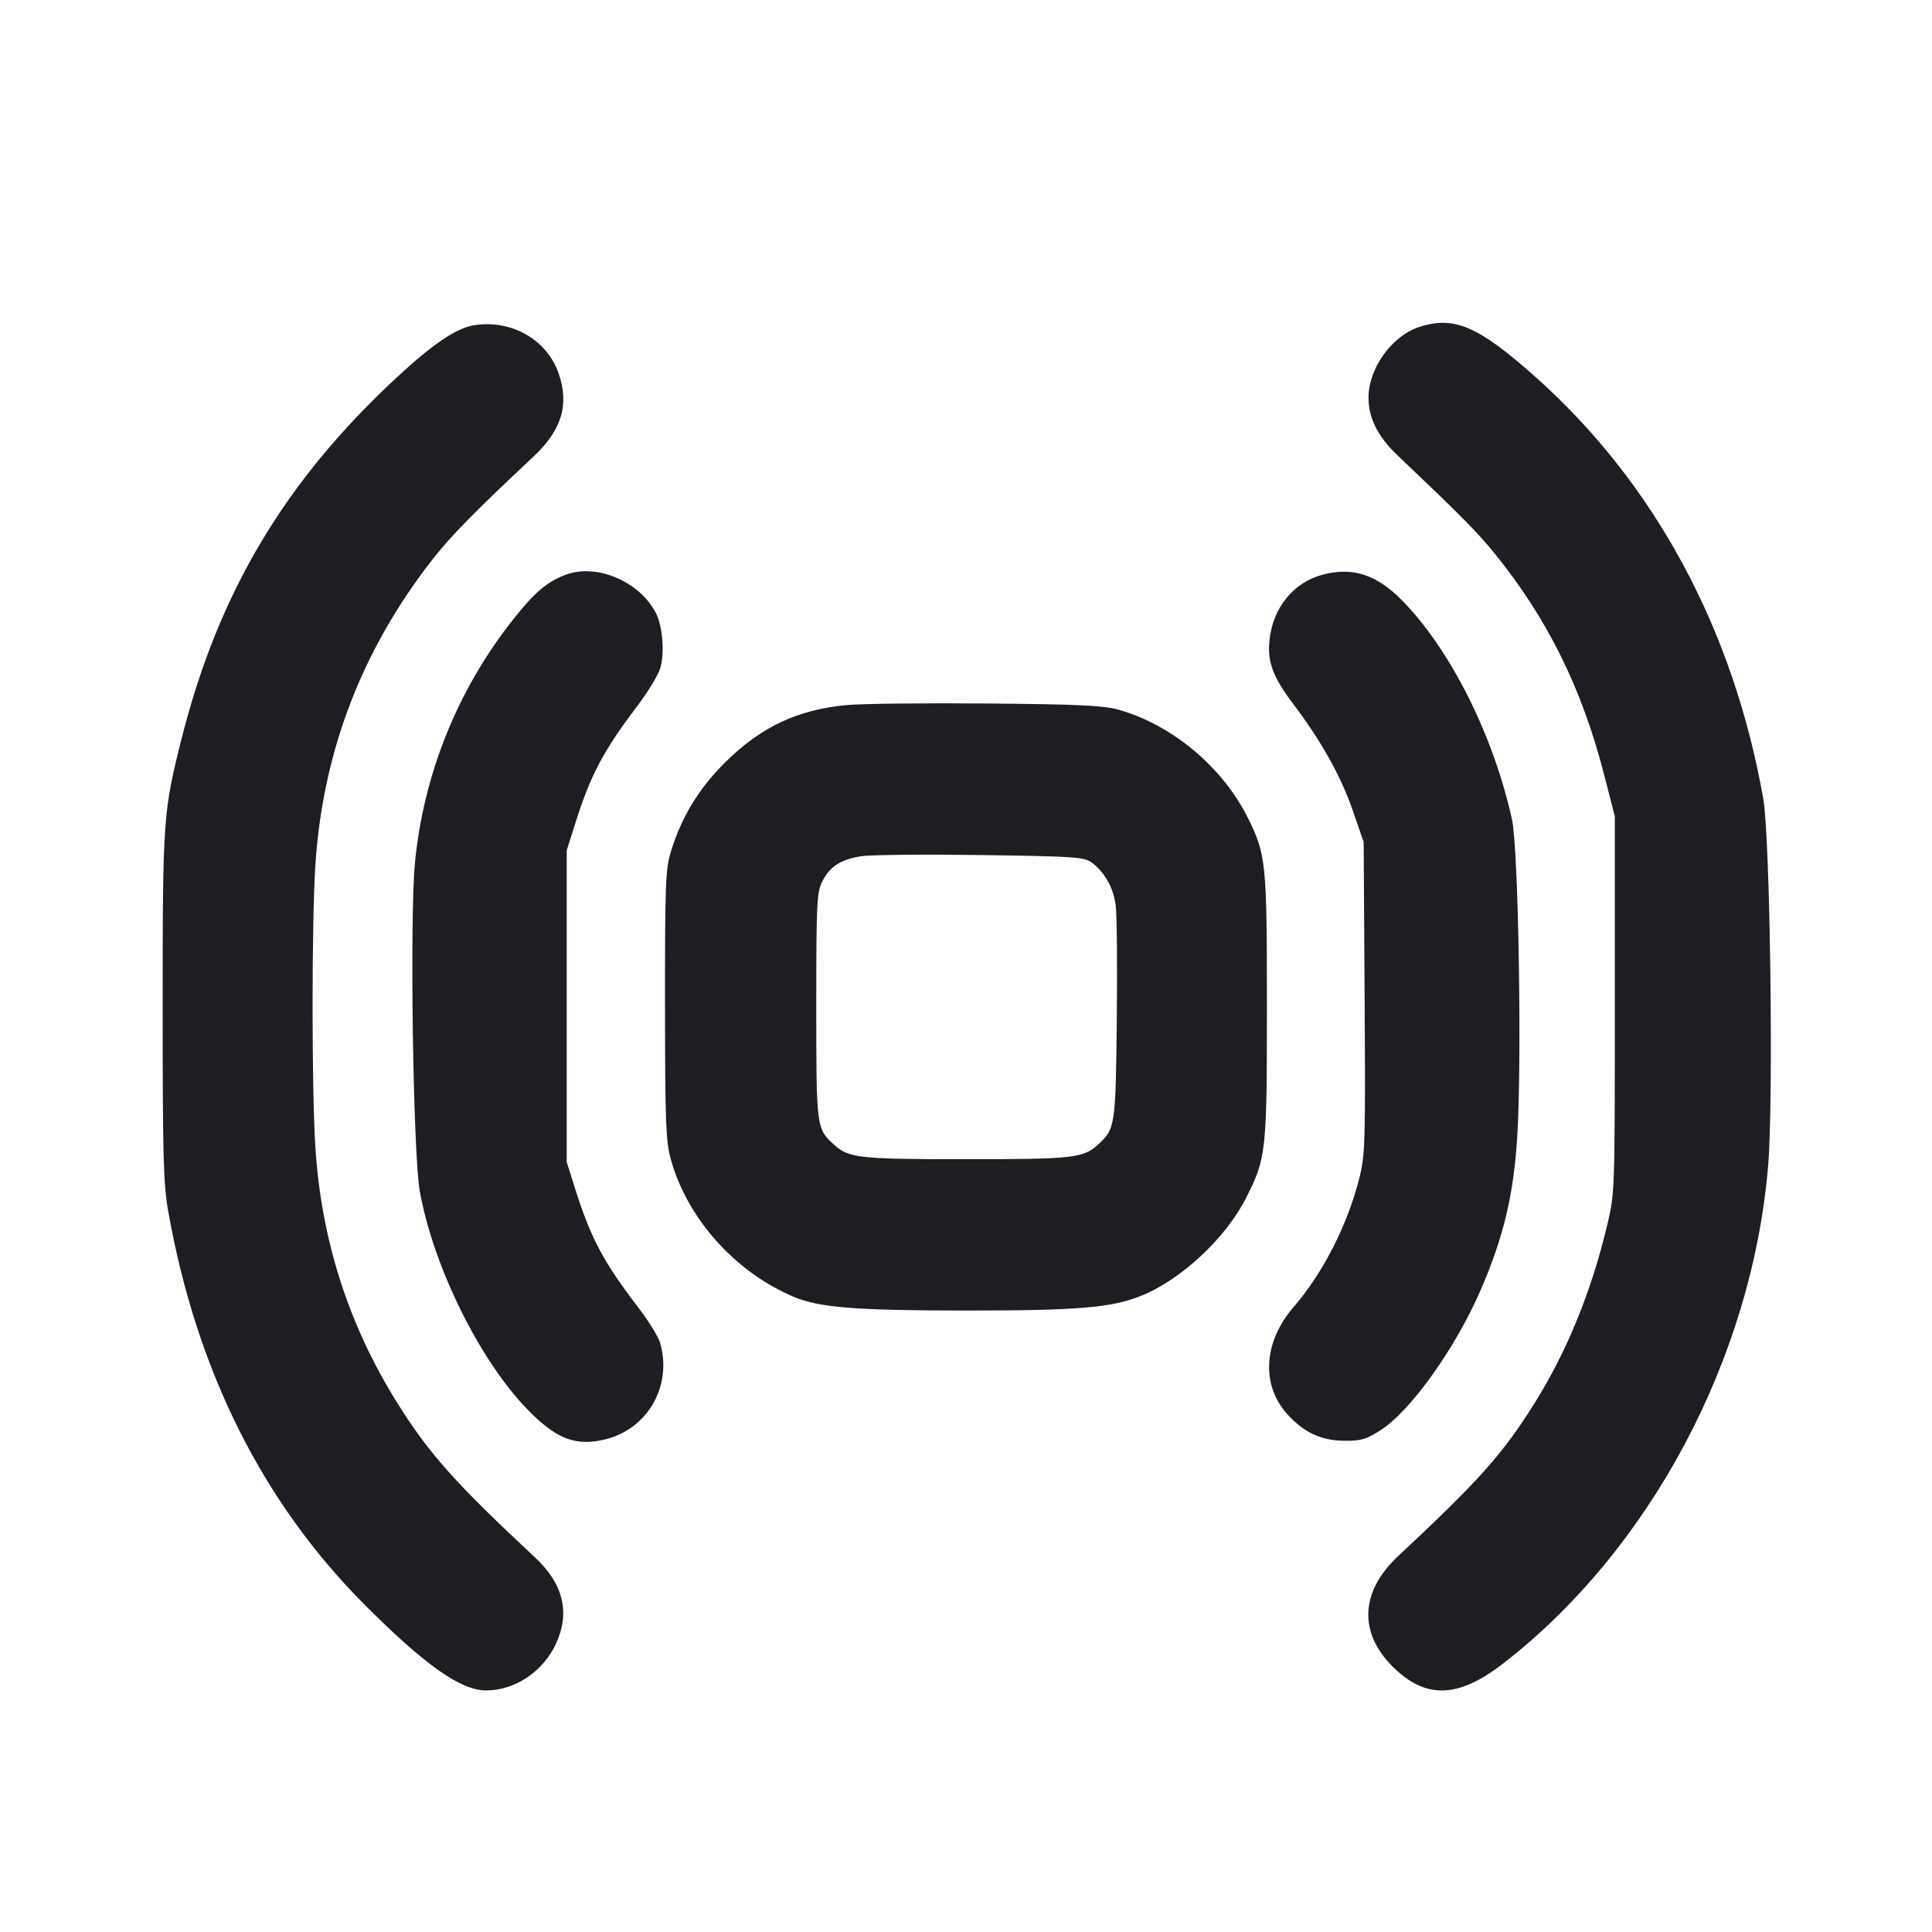 <svg viewBox="0 0 2400 2400" fill="none" xmlns="http://www.w3.org/2000/svg"><path d="M589.617 403.900 C 567.231 407.280,538.000 426.936,492.454 469.232 C 353.936 597.871,271.674 735.816,225.978 916.087 C 202.662 1008.067,202.071 1016.328,202.071 1250.000 C 202.071 1439.313,202.949 1470.921,209.176 1505.828 C 244.336 1702.930,326.289 1866.648,453.560 1994.035 C 527.898 2068.440,572.189 2099.709,603.536 2099.912 C 639.225 2100.144,674.398 2076.812,690.505 2042.222 C 708.531 2003.512,699.927 1967.608,664.774 1934.848 C 565.280 1842.126,532.513 1805.331,493.044 1742.000 C 432.886 1645.471,399.286 1540.581,391.820 1426.000 C 387.117 1353.820,387.117 1146.180,391.820 1074.000 C 400.973 933.533,449.932 806.222,537.893 694.156 C 560.691 665.111,590.473 634.815,662.742 567.155 C 697.903 534.236,707.497 502.253,693.830 463.518 C 679.116 421.814,635.652 396.949,589.617 403.900 M1763.493 406.031 C 1729.147 417.024,1700.000 457.407,1700.000 494.000 C 1700.000 519.100,1711.602 542.427,1735.255 564.879 C 1814.612 640.211,1835.356 661.179,1857.066 688.000 C 1922.334 768.632,1964.983 854.856,1992.598 962.000 L 2006.000 1014.000 2006.000 1248.000 C 2006.000 1480.588,2005.943 1482.241,1996.479 1522.000 C 1976.958 1604.015,1946.899 1677.878,1906.949 1742.000 C 1867.275 1805.679,1837.221 1839.433,1737.267 1932.572 C 1689.966 1976.648,1687.230 2027.501,1729.864 2070.136 C 1770.703 2110.974,1811.109 2109.926,1867.119 2066.575 C 2049.857 1925.134,2176.399 1687.531,2196.428 1448.245 C 2203.278 1366.408,2198.954 1040.537,2190.375 992.056 C 2152.884 780.191,2054.545 598.722,1905.711 466.756 C 1836.037 404.978,1806.366 392.309,1763.493 406.031 M702.363 714.095 C 678.743 723.048,662.860 736.886,634.646 773.094 C 567.504 859.257,526.162 962.726,515.524 1071.227 C 508.812 1139.680,513.153 1434.264,521.552 1480.342 C 538.753 1574.714,596.715 1691.465,656.518 1752.204 C 691.536 1787.770,715.386 1796.784,751.528 1788.113 C 804.598 1775.382,835.362 1721.565,820.063 1668.220 C 817.898 1660.670,805.681 1640.882,792.915 1624.247 C 749.778 1568.034,733.855 1538.094,714.483 1476.772 L 704.000 1443.587 704.000 1250.000 L 704.000 1056.413 714.483 1023.228 C 733.697 962.404,749.274 932.980,792.421 876.000 C 804.916 859.500,817.358 838.991,820.070 830.424 C 825.884 812.059,823.227 777.842,814.707 761.367 C 794.372 722.045,740.829 699.515,702.363 714.095 M1643.815 713.659 C 1606.808 723.204,1580.822 755.227,1576.892 796.127 C 1574.348 822.598,1581.508 841.483,1606.702 874.758 C 1641.251 920.387,1665.614 963.987,1680.345 1006.549 L 1694.000 1046.000 1695.181 1239.412 C 1696.292 1421.512,1695.896 1434.664,1688.401 1464.301 C 1673.830 1521.922,1643.116 1581.988,1606.874 1623.738 C 1569.519 1666.771,1566.336 1720.425,1598.993 1756.573 C 1619.789 1779.591,1641.052 1789.526,1670.075 1789.785 C 1690.790 1789.970,1697.086 1788.118,1715.182 1776.514 C 1752.642 1752.495,1808.560 1673.950,1839.735 1601.561 C 1867.757 1536.492,1879.944 1485.606,1884.655 1414.000 C 1890.692 1322.216,1886.371 1054.935,1878.252 1018.000 C 1855.287 913.523,1801.747 806.852,1741.626 745.789 C 1710.179 713.849,1680.665 704.154,1643.815 713.659 M1052.000 875.853 C 990.347 881.594,944.708 903.233,899.918 947.960 C 867.697 980.137,846.461 1015.249,833.366 1058.000 C 826.728 1079.673,826.024 1098.094,826.107 1248.000 C 826.187 1392.965,827.079 1417.232,833.145 1439.503 C 853.224 1513.215,913.018 1580.219,986.226 1611.041 C 1017.830 1624.347,1063.879 1628.000,1200.000 1628.000 C 1339.193 1628.000,1380.656 1624.523,1417.392 1609.770 C 1467.443 1589.669,1522.766 1537.989,1548.229 1487.547 C 1572.944 1438.587,1573.816 1430.491,1573.816 1250.000 C 1573.816 1071.212,1572.794 1061.283,1549.652 1015.061 C 1518.241 952.327,1455.180 899.888,1389.067 881.527 C 1370.396 876.342,1339.318 874.889,1226.000 873.904 C 1149.000 873.234,1070.700 874.111,1052.000 875.853 M1356.000 1071.346 C 1372.354 1083.431,1383.311 1103.074,1386.040 1125.202 C 1387.452 1136.641,1388.020 1200.900,1387.303 1268.000 C 1385.899 1399.478,1385.414 1402.606,1363.380 1422.446 C 1345.464 1438.577,1332.224 1440.000,1200.000 1440.000 C 1067.776 1440.000,1054.536 1438.577,1036.620 1422.446 C 1014.062 1402.134,1014.000 1401.663,1014.000 1250.000 C 1014.000 1122.192,1014.640 1108.714,1021.345 1095.234 C 1030.653 1076.520,1043.940 1067.837,1069.646 1063.668 C 1080.841 1061.853,1147.600 1061.175,1218.000 1062.162 C 1334.524 1063.796,1346.897 1064.619,1356.000 1071.346 " fill="#1D1E23" stroke="none" fill-rule="evenodd"/></svg>